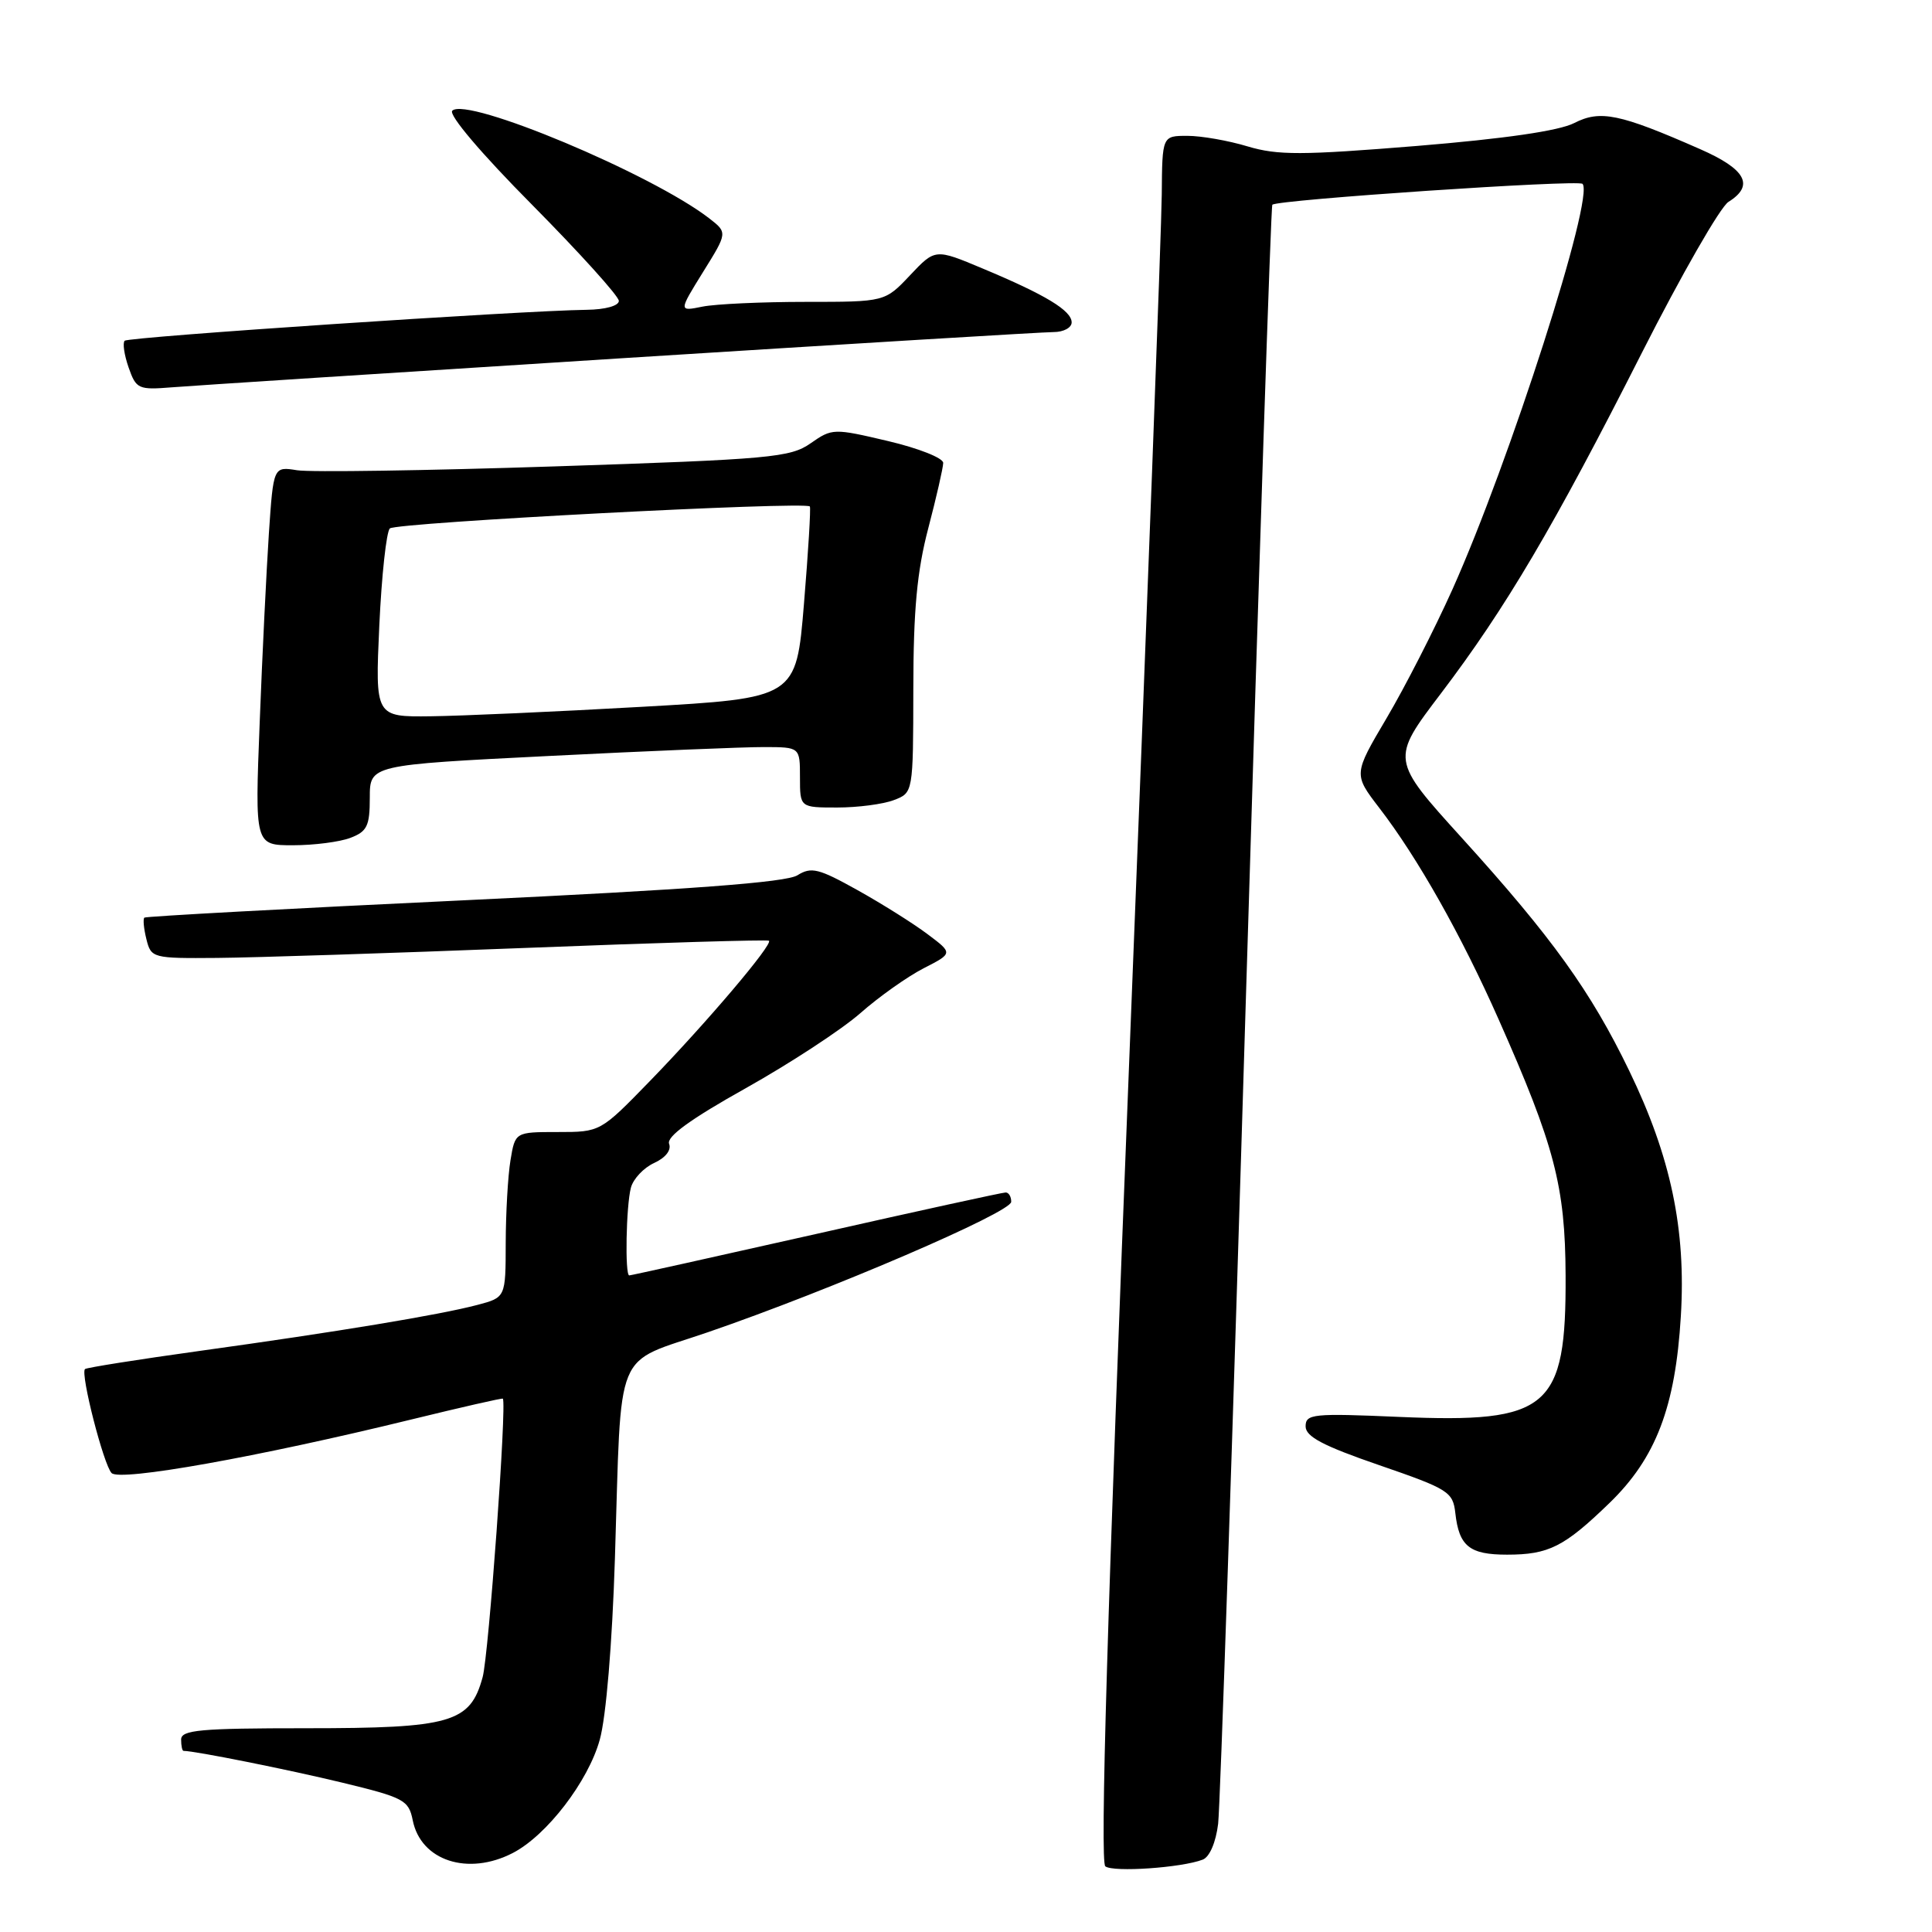 <?xml version="1.0" encoding="UTF-8" standalone="no"?>
<!DOCTYPE svg PUBLIC "-//W3C//DTD SVG 1.1//EN" "http://www.w3.org/Graphics/SVG/1.1/DTD/svg11.dtd" >
<svg xmlns="http://www.w3.org/2000/svg" xmlns:xlink="http://www.w3.org/1999/xlink" version="1.1" viewBox="0 0 256 256">
 <g >
 <path fill="currentColor"
d=" M 159.37 246.41 C 160.28 246.06 161.11 244.12 161.41 241.66 C 161.68 239.37 163.34 190.25 165.08 132.50 C 166.83 74.75 168.40 27.33 168.59 27.13 C 169.16 26.47 209.11 23.78 209.69 24.36 C 211.33 25.99 200.02 61.23 192.45 78.11 C 190.07 83.40 186.15 91.07 183.73 95.16 C 179.34 102.59 179.34 102.59 182.76 107.05 C 187.83 113.63 193.63 123.91 198.57 135.06 C 205.99 151.79 207.40 157.17 207.45 169.00 C 207.53 186.66 205.26 188.60 185.45 187.75 C 173.97 187.25 173.00 187.35 173.00 189.00 C 173.00 190.36 175.31 191.58 182.75 194.14 C 191.95 197.31 192.52 197.67 192.84 200.50 C 193.33 204.89 194.72 206.00 199.69 206.00 C 205.21 206.00 207.26 204.97 213.26 199.16 C 219.41 193.21 222.00 186.45 222.72 174.41 C 223.42 162.91 221.40 153.28 215.88 141.88 C 210.80 131.37 205.66 124.22 193.74 111.07 C 184.28 100.64 184.28 100.64 190.92 91.90 C 199.54 80.54 205.91 69.74 217.56 46.74 C 222.79 36.42 227.95 27.42 229.03 26.75 C 232.51 24.58 231.35 22.42 225.25 19.75 C 214.59 15.06 212.04 14.54 208.58 16.31 C 206.56 17.34 199.39 18.38 187.73 19.34 C 172.47 20.58 169.30 20.59 165.32 19.40 C 162.77 18.63 159.18 18.00 157.34 18.00 C 154.00 18.00 154.00 18.00 153.94 25.75 C 153.91 30.01 151.97 81.42 149.65 140.00 C 146.72 213.50 145.74 246.75 146.46 247.30 C 147.52 248.11 156.57 247.49 159.37 246.41 Z  M 67.95 245.53 C 72.44 243.21 77.94 236.05 79.47 230.53 C 80.31 227.53 81.12 217.84 81.48 206.50 C 82.39 177.89 81.17 180.87 93.82 176.52 C 110.09 170.93 133.98 160.65 133.99 159.25 C 134.00 158.56 133.66 158.00 133.25 158.01 C 132.84 158.01 121.53 160.48 108.13 163.51 C 94.73 166.53 83.59 169.00 83.38 169.00 C 82.79 169.00 82.96 159.76 83.60 157.37 C 83.91 156.20 85.30 154.73 86.68 154.10 C 88.19 153.41 88.98 152.40 88.66 151.56 C 88.30 150.61 91.49 148.29 98.82 144.19 C 104.69 140.90 111.53 136.42 114.00 134.25 C 116.47 132.07 120.25 129.40 122.39 128.30 C 126.28 126.31 126.28 126.31 122.89 123.77 C 121.03 122.37 116.86 119.75 113.63 117.95 C 108.47 115.07 107.50 114.83 105.66 115.98 C 104.16 116.92 91.47 117.87 61.53 119.29 C 38.41 120.38 19.33 121.42 19.13 121.59 C 18.93 121.77 19.05 123.05 19.40 124.45 C 20.02 126.95 20.22 127.00 28.77 126.93 C 33.57 126.89 51.90 126.30 69.50 125.61 C 87.10 124.92 101.68 124.49 101.89 124.65 C 102.47 125.09 93.64 135.50 86.11 143.25 C 79.55 150.00 79.55 150.00 73.91 150.00 C 68.26 150.00 68.26 150.00 67.64 153.75 C 67.30 155.81 67.02 160.75 67.01 164.71 C 67.00 171.92 67.00 171.92 63.25 172.91 C 58.21 174.24 44.66 176.48 26.55 178.99 C 18.34 180.13 11.45 181.22 11.26 181.41 C 10.63 182.03 13.74 194.14 14.79 195.19 C 15.92 196.32 34.18 193.06 54.50 188.09 C 61.09 186.48 66.55 185.23 66.63 185.33 C 67.17 186.02 64.76 219.29 63.95 222.24 C 62.30 228.28 59.80 229.00 40.55 229.00 C 26.51 229.00 24.00 229.23 24.00 230.50 C 24.00 231.32 24.14 232.00 24.32 232.00 C 25.82 232.00 38.20 234.48 45.31 236.20 C 53.54 238.19 54.15 238.52 54.69 241.20 C 55.76 246.56 62.01 248.60 67.95 245.53 Z  M 46.43 111.02 C 48.64 110.18 49.00 109.45 49.00 105.71 C 49.00 101.36 49.00 101.36 72.75 100.17 C 85.81 99.51 98.64 98.98 101.25 98.99 C 106.00 99.00 106.00 99.00 106.00 103.00 C 106.00 107.00 106.00 107.00 110.93 107.00 C 113.65 107.00 117.02 106.56 118.43 106.02 C 121.00 105.05 121.00 105.05 121.02 91.27 C 121.03 80.83 121.51 75.68 123.00 70.00 C 124.08 65.88 124.97 61.98 124.98 61.34 C 124.99 60.69 121.70 59.39 117.66 58.44 C 110.45 56.74 110.26 56.75 107.41 58.74 C 104.72 60.62 102.13 60.86 73.50 61.80 C 56.45 62.36 41.09 62.59 39.36 62.31 C 36.23 61.81 36.23 61.81 35.63 70.65 C 35.31 75.52 34.75 86.81 34.41 95.75 C 33.77 112.00 33.77 112.00 38.82 112.00 C 41.60 112.00 45.02 111.56 46.43 111.02 Z  M 82.37 47.47 C 112.55 45.56 138.31 44.00 139.62 44.00 C 140.93 44.00 142.00 43.42 142.00 42.72 C 142.00 41.16 138.56 39.07 130.21 35.58 C 123.92 32.94 123.92 32.94 120.59 36.47 C 117.26 40.00 117.26 40.00 106.76 40.00 C 100.98 40.00 94.83 40.28 93.08 40.63 C 89.92 41.27 89.92 41.27 93.16 36.04 C 96.41 30.82 96.41 30.82 93.96 28.92 C 86.35 23.04 61.83 12.77 59.93 14.67 C 59.40 15.20 63.77 20.35 70.52 27.15 C 76.83 33.53 82.00 39.25 82.00 39.87 C 82.00 40.52 80.21 41.02 77.75 41.05 C 69.09 41.16 17.03 44.64 16.52 45.15 C 16.23 45.44 16.46 47.03 17.04 48.69 C 18.04 51.55 18.33 51.68 22.80 51.32 C 25.38 51.11 52.19 49.38 82.37 47.47 Z  M 50.26 82.89 C 50.57 76.23 51.20 70.44 51.66 70.02 C 52.52 69.24 106.84 66.40 107.31 67.11 C 107.45 67.32 107.10 73.12 106.53 80.00 C 105.50 92.50 105.50 92.50 85.00 93.66 C 73.72 94.30 61.17 94.86 57.10 94.91 C 49.71 95.00 49.71 95.00 50.26 82.89 Z "/>
</g>
</svg>
